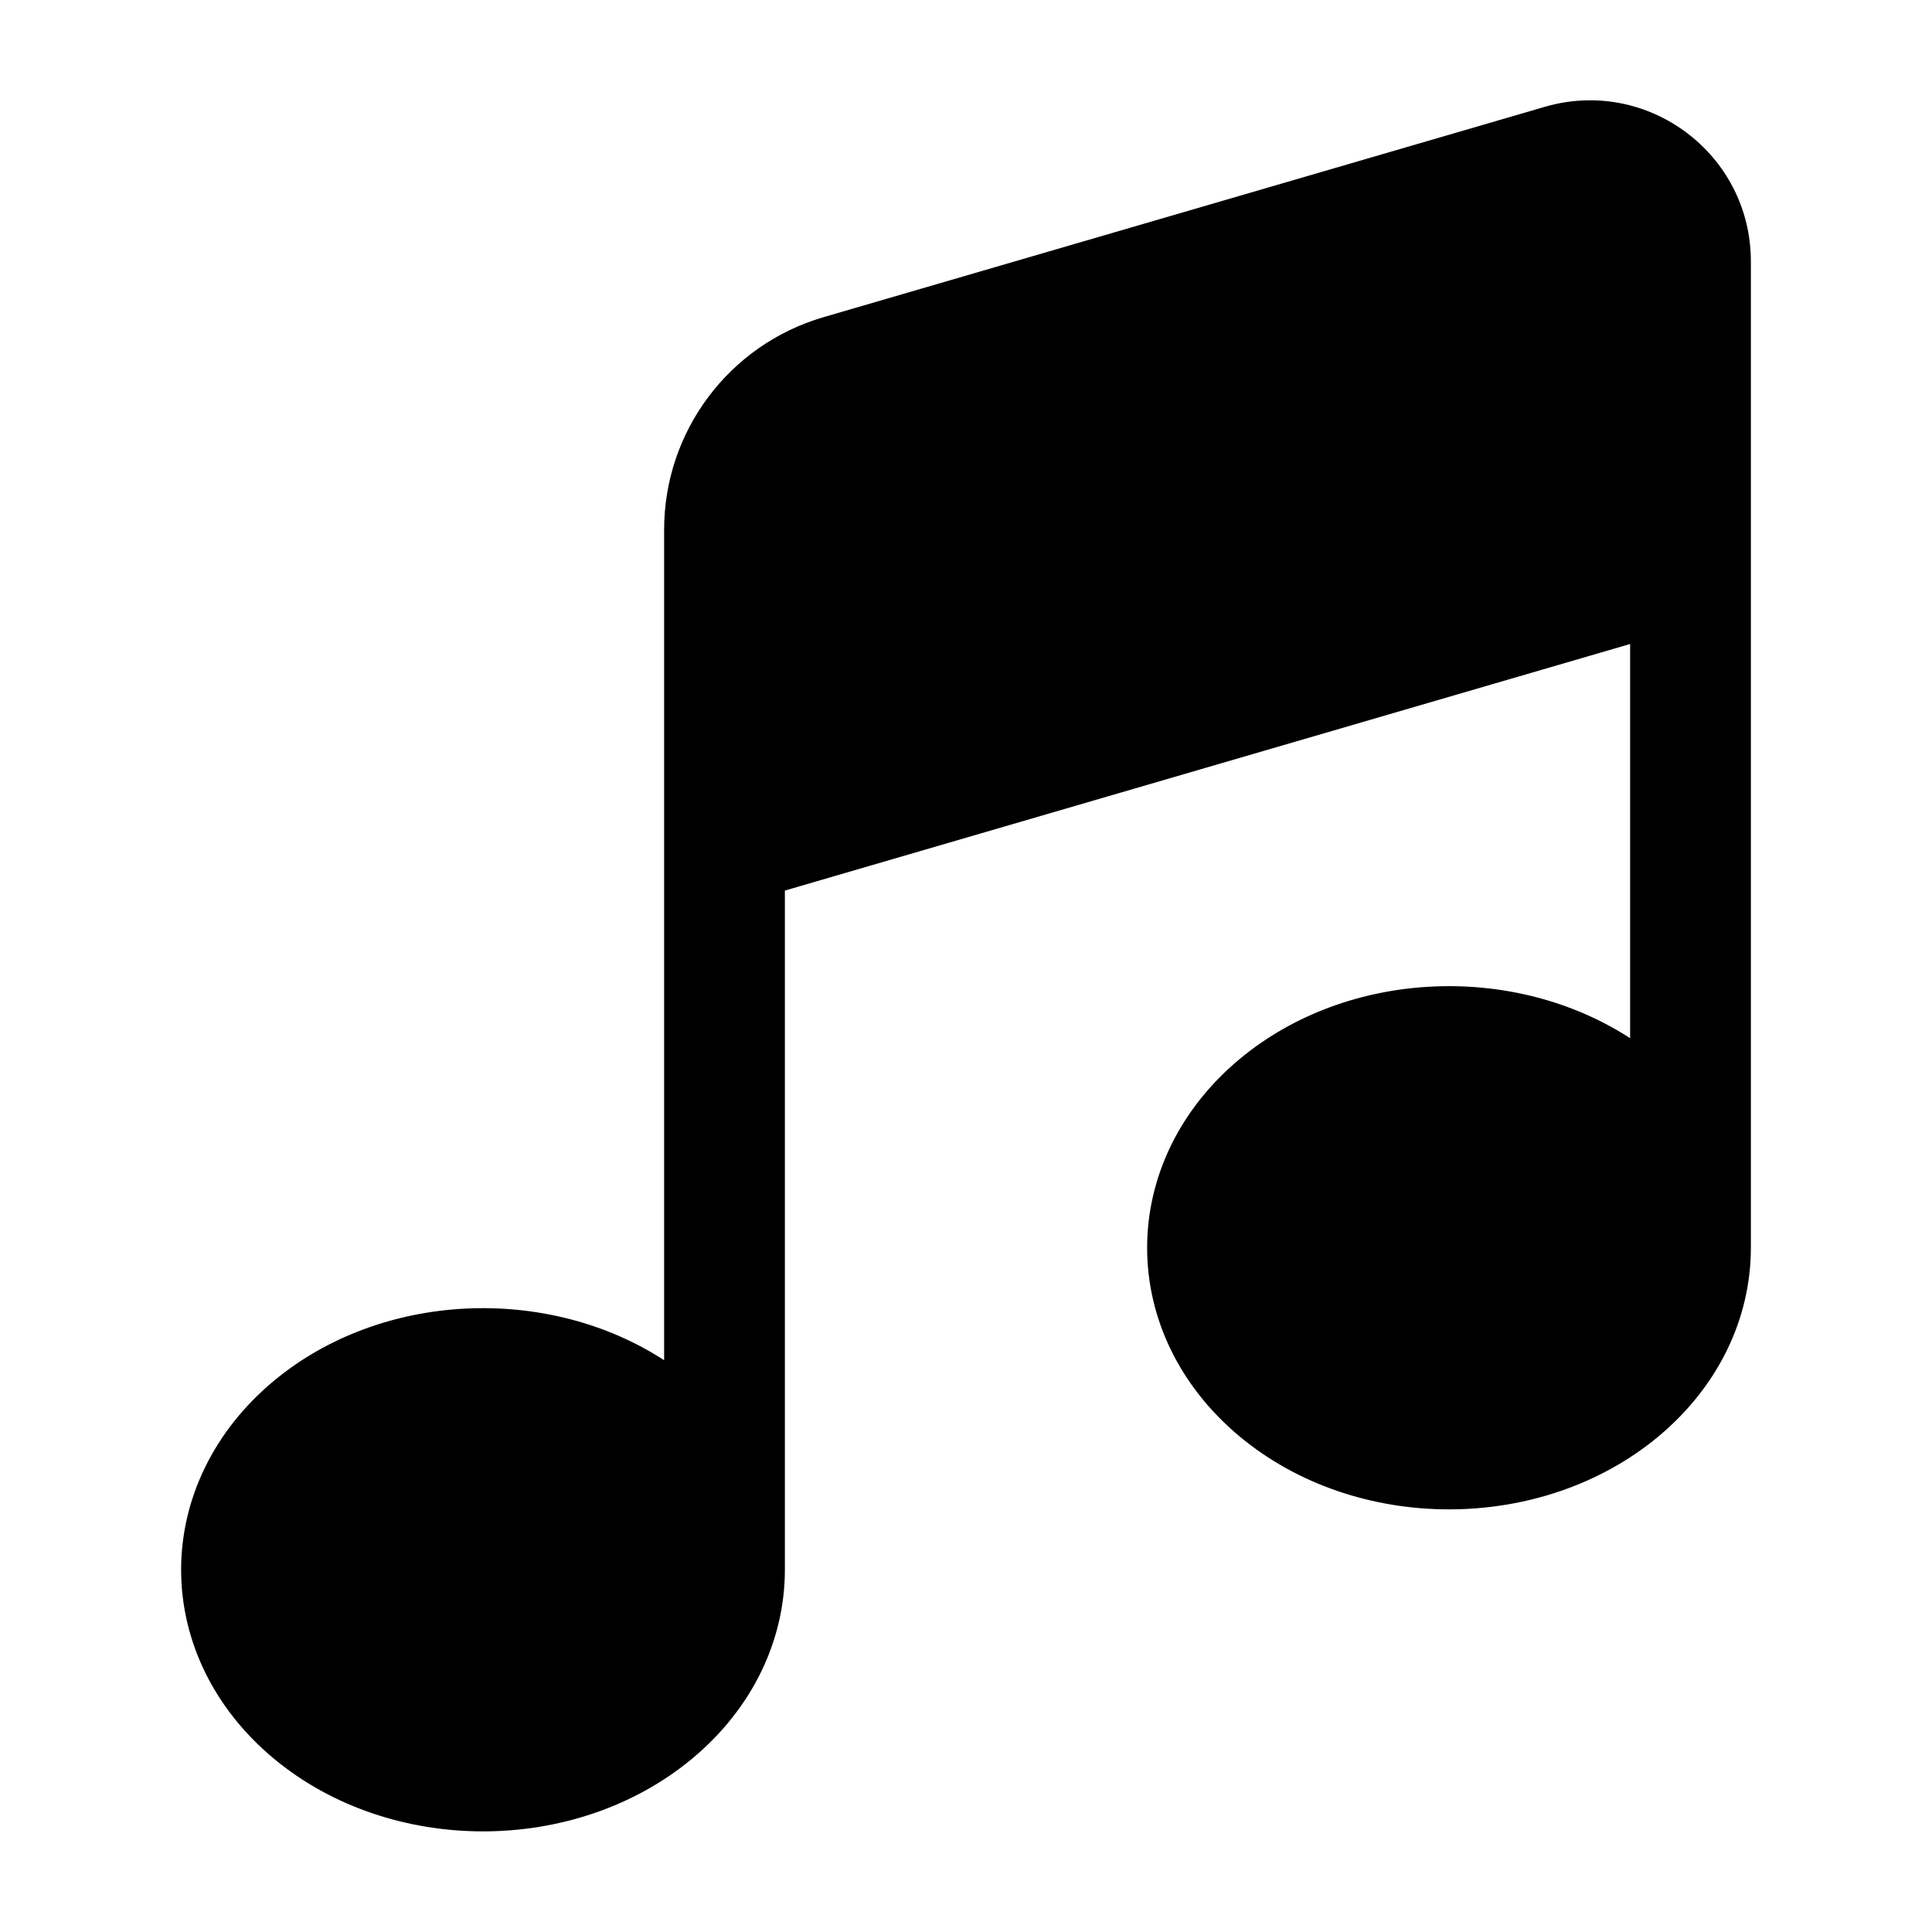 <svg width="24" height="24" viewBox="0 0 24 24" fill="none" xmlns="http://www.w3.org/2000/svg">
<path d="M19.19 1.327C20.47 0.954 21.75 1.914 21.75 3.247V6.983C21.75 6.995 21.75 7.006 21.75 7.018V15.5C21.75 16.379 21.345 17.224 20.602 17.844C19.152 19.052 16.848 19.052 15.399 17.844C14.655 17.224 14.25 16.379 14.25 15.5C14.25 14.622 14.655 13.776 15.399 13.156C16.736 12.042 18.8 11.956 20.25 12.897V8L9.75 11.063L9.75 19.5C9.75 20.379 9.345 21.224 8.601 21.844C7.152 23.052 4.848 23.052 3.399 21.844C2.655 21.224 2.25 20.379 2.25 19.5C2.25 18.622 2.655 17.776 3.399 17.156C4.736 16.042 6.8 15.956 8.25 16.897V10.516C8.25 10.505 8.25 10.494 8.25 10.483V6.58C8.25 5.358 9.057 4.282 10.23 3.94L19.19 1.327Z" fill="#000"/>
</svg>
